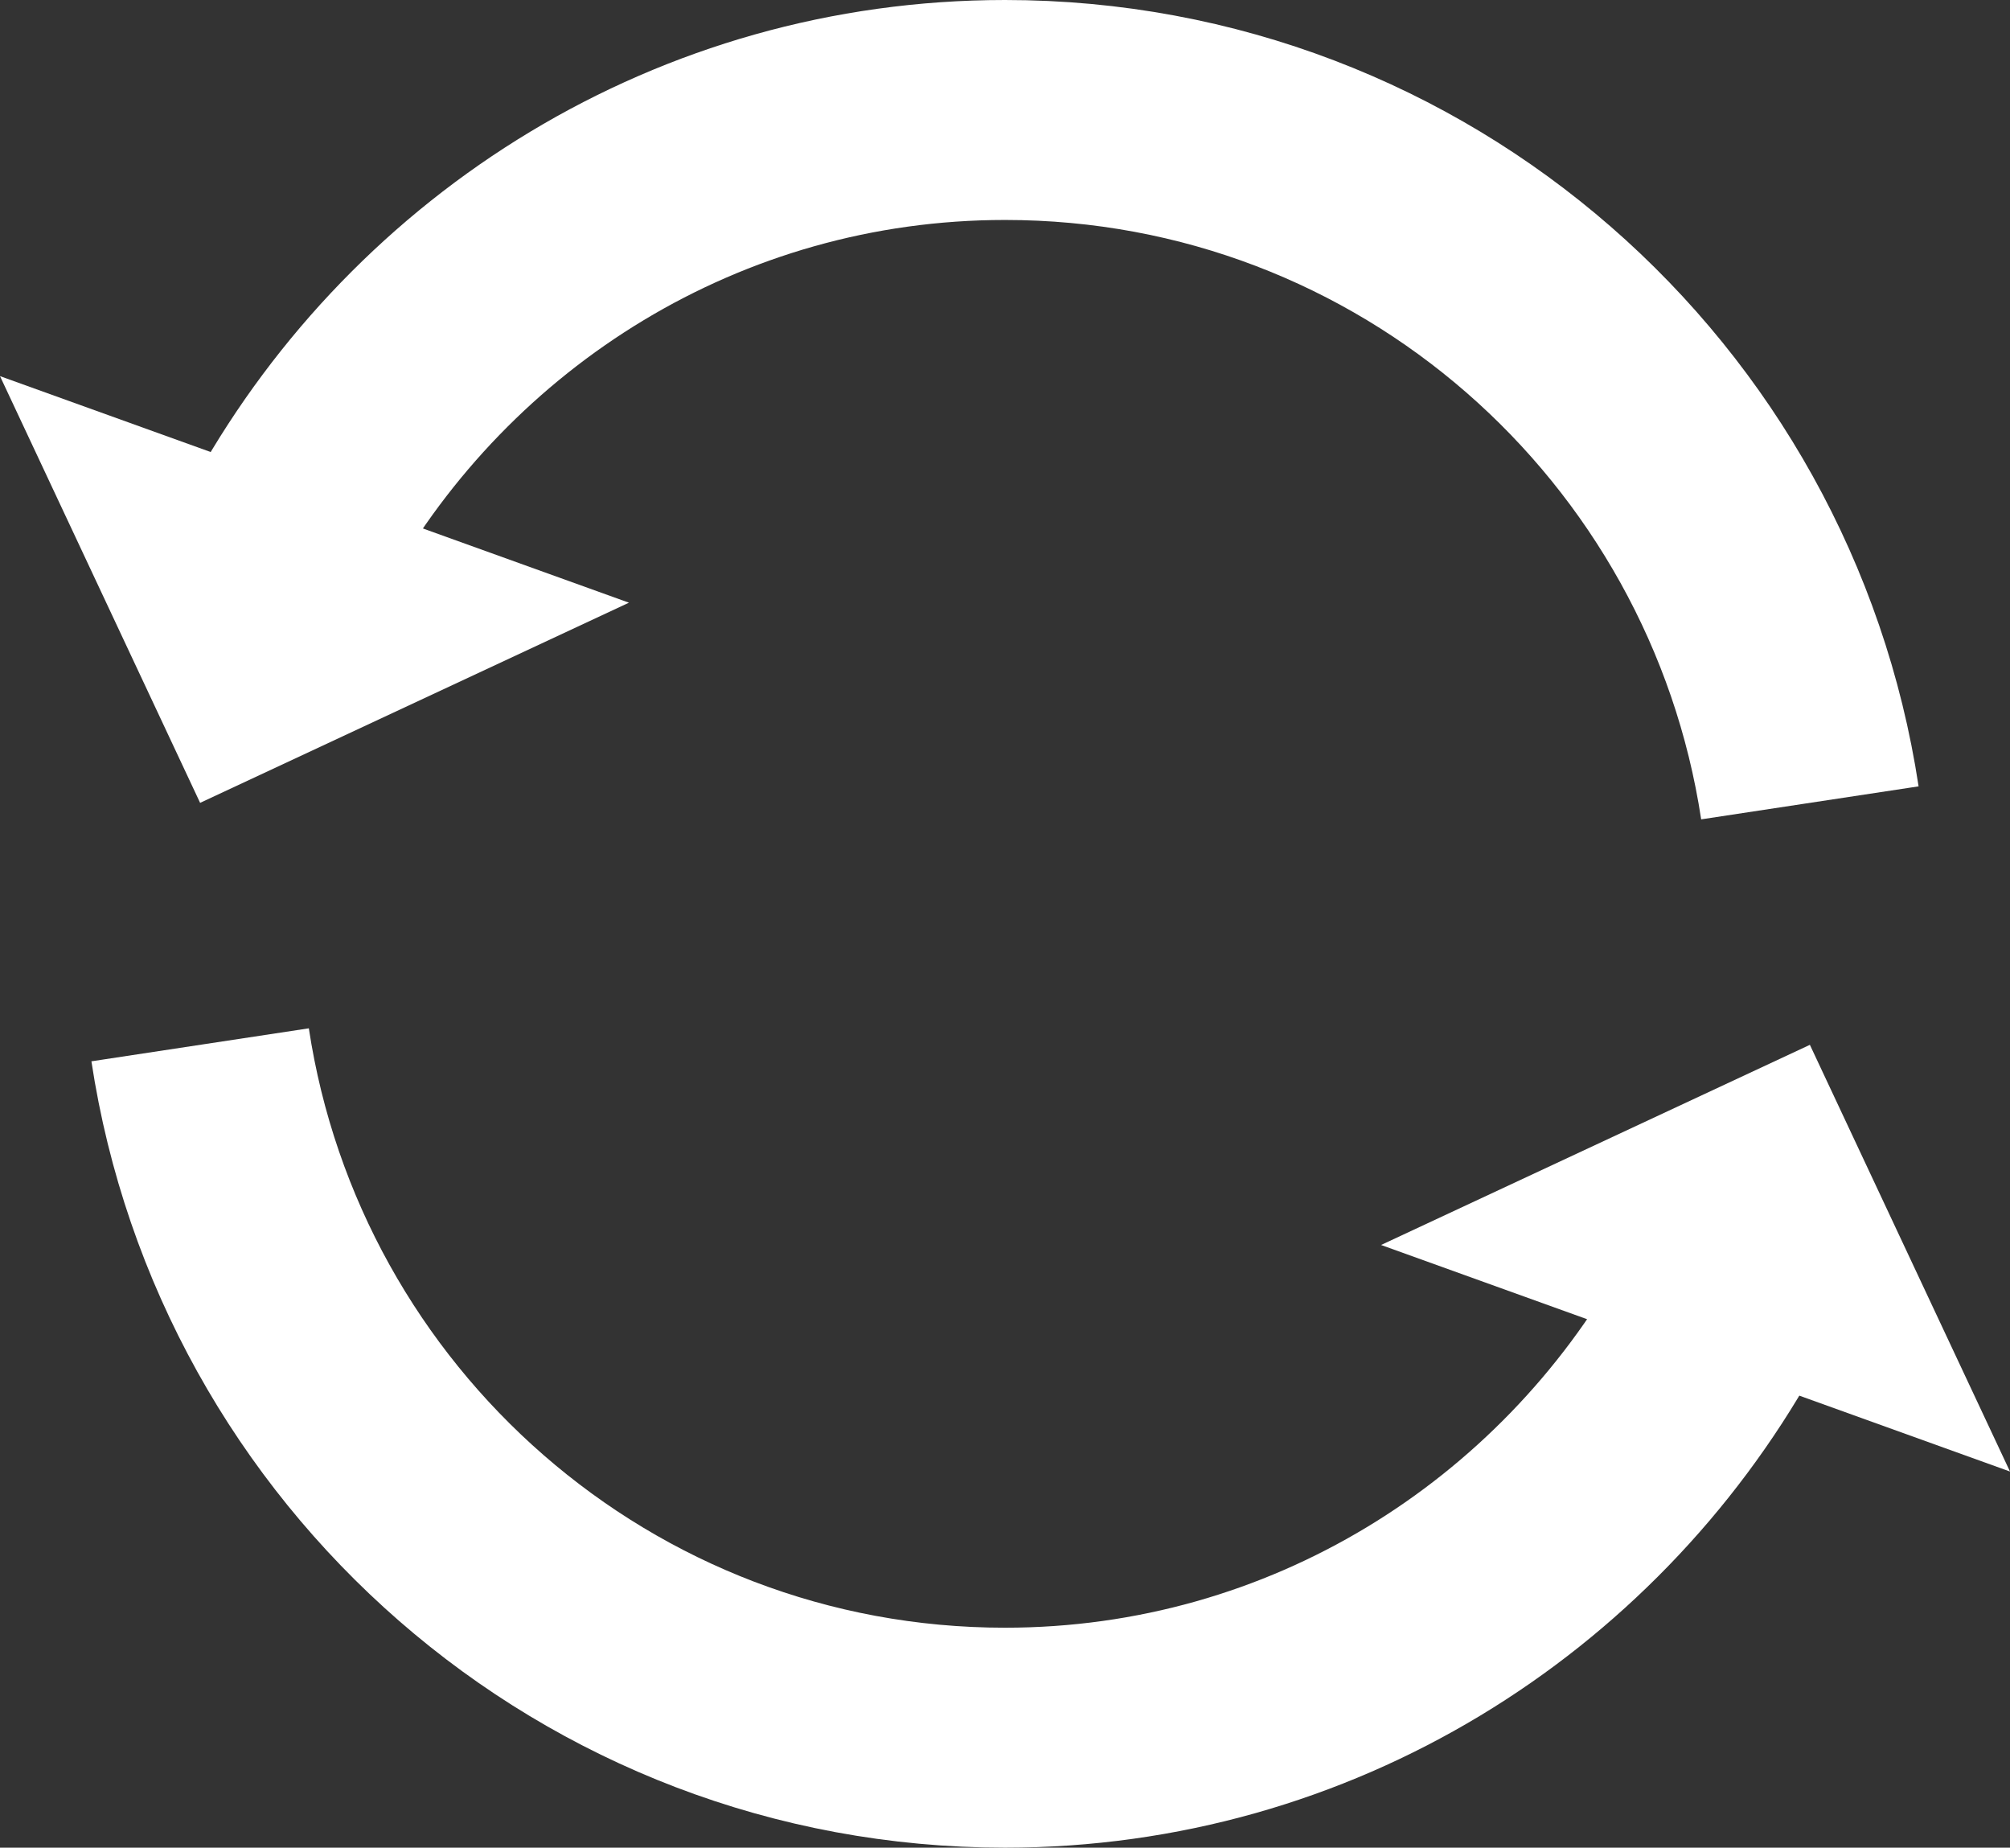 <?xml version="1.0" encoding="utf-8"?>
<!-- Generator: Adobe Illustrator 21.1.0, SVG Export Plug-In . SVG Version: 6.00 Build 0)  -->
<svg version="1.1" id="Layer_1" xmlns="http://www.w3.org/2000/svg" xmlns:xlink="http://www.w3.org/1999/xlink" x="0px" y="0px"
	 viewBox="0 0 91.4 84" style="enable-background:new 0 0 91.4 84;" xml:space="preserve">
<rect x="0" y="0" width="91.4" height="84" fill="#333333" stroke="none"/>
<style type="text/css">
	.st0{fill:none;stroke:#FFFFFF;stroke-width:10;stroke-miterlimit:10;}
	.st1{fill:#FFFFFF;}
</style>
<g>
	<g>
		<g>
			<path class="st0" d="M82.3,36.5C79.6,18.7,64.3,5,45.7,5c-13.9,0-26,7.7-32.4,19.1"/>
			<g>
				<polygon class="st1" points="28.6,27.4 0,17.1 9.1,36.5 				"/>
			</g>
		</g>
	</g>
	<g>
		<g>
			<path class="st0" d="M9.1,47.5C11.8,65.3,27.1,79,45.7,79c13.9,0,26-7.7,32.4-19.1"/>
			<g>
				<polygon class="st1" points="62.8,56.6 91.4,66.9 82.3,47.5 				"/>
			</g>
		</g>
	</g>
</g>
</svg>
